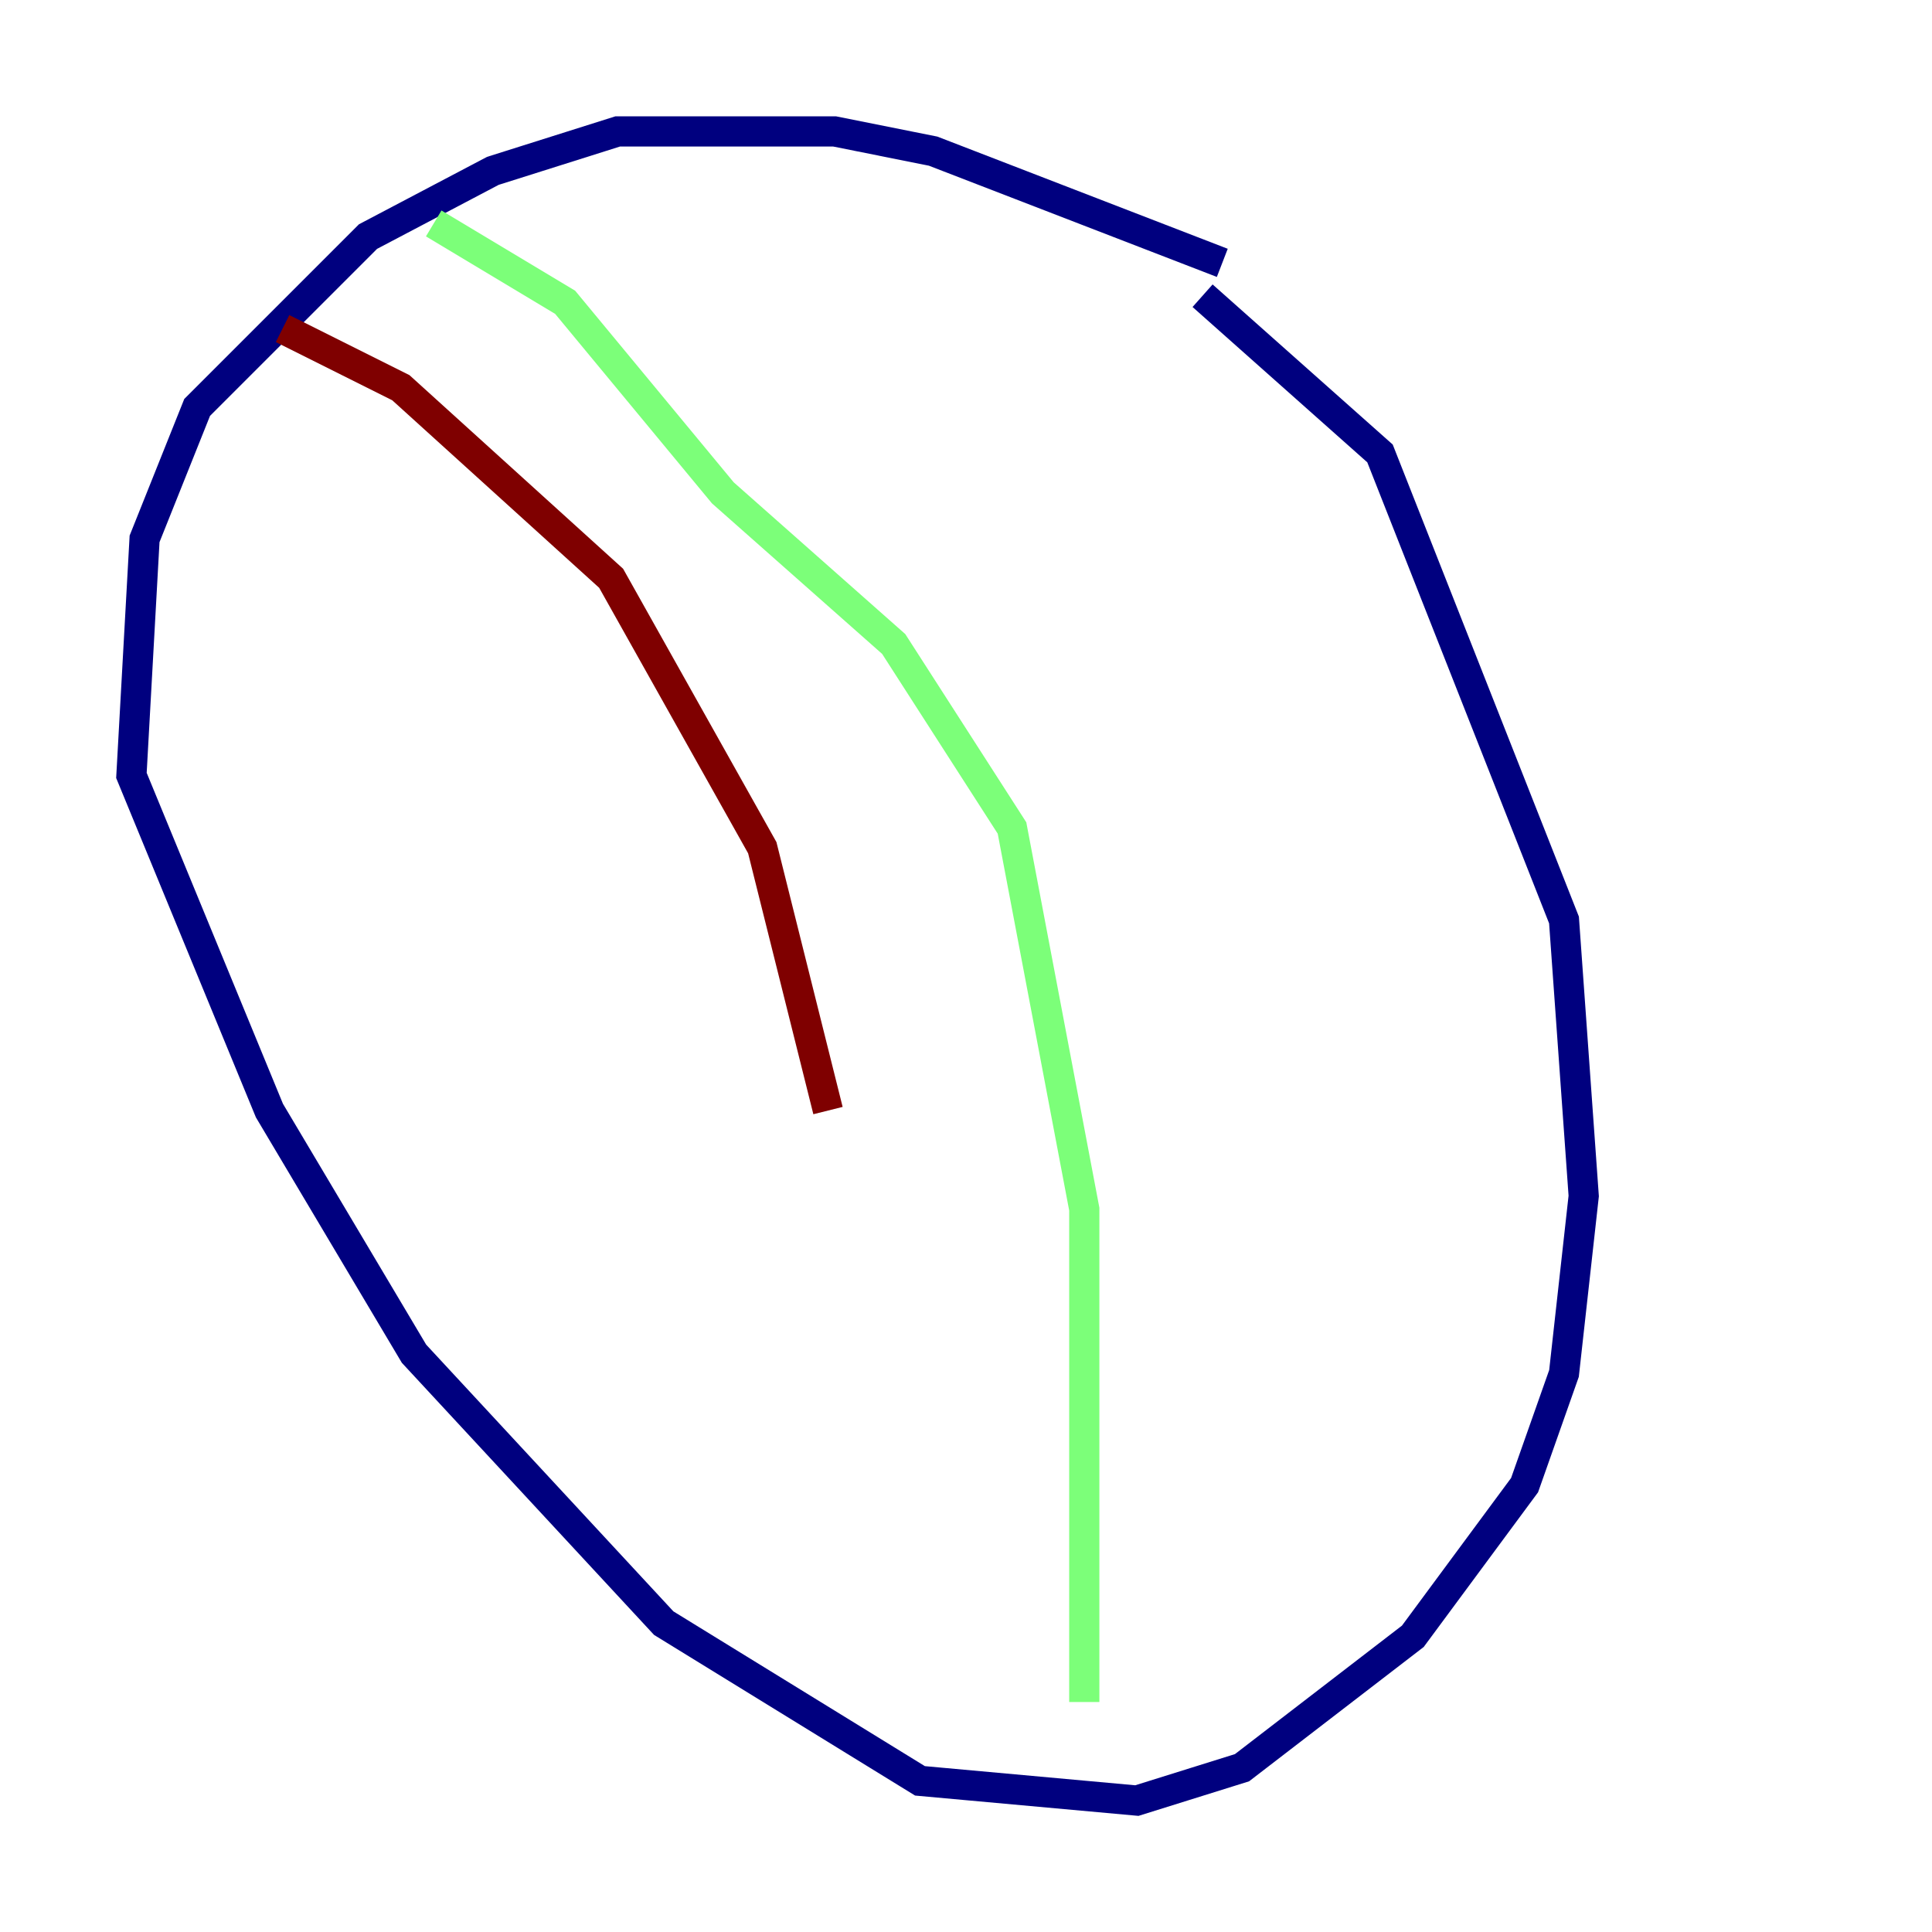 <?xml version="1.0" encoding="utf-8" ?>
<svg baseProfile="tiny" height="128" version="1.2" viewBox="0,0,128,128" width="128" xmlns="http://www.w3.org/2000/svg" xmlns:ev="http://www.w3.org/2001/xml-events" xmlns:xlink="http://www.w3.org/1999/xlink"><defs /><polyline fill="none" points="80.98,17.415 61.823,10.014 55.292,8.707 40.925,8.707 32.653,11.32 24.381,15.674 13.061,26.993 9.578,35.701 8.707,51.374 17.85,73.578 27.429,89.687 43.973,107.537 60.952,117.986 75.32,119.293 82.286,117.116 93.605,108.408 101.007,98.395 103.619,90.993 104.925,79.238 103.619,60.952 91.429,30.041 79.674,19.592" stroke="#00007f" stroke-width="2" /><polyline fill="none" points="28.735,14.803 37.442,20.027 47.891,32.653 59.211,42.667 67.048,54.857 71.837,80.109 71.837,112.762" stroke="#7cff79" stroke-width="2" /><polyline fill="none" points="18.721,21.769 26.558,25.687 40.49,38.313 50.503,56.163 54.857,73.578" stroke="#7f0000" stroke-width="2" /></svg>